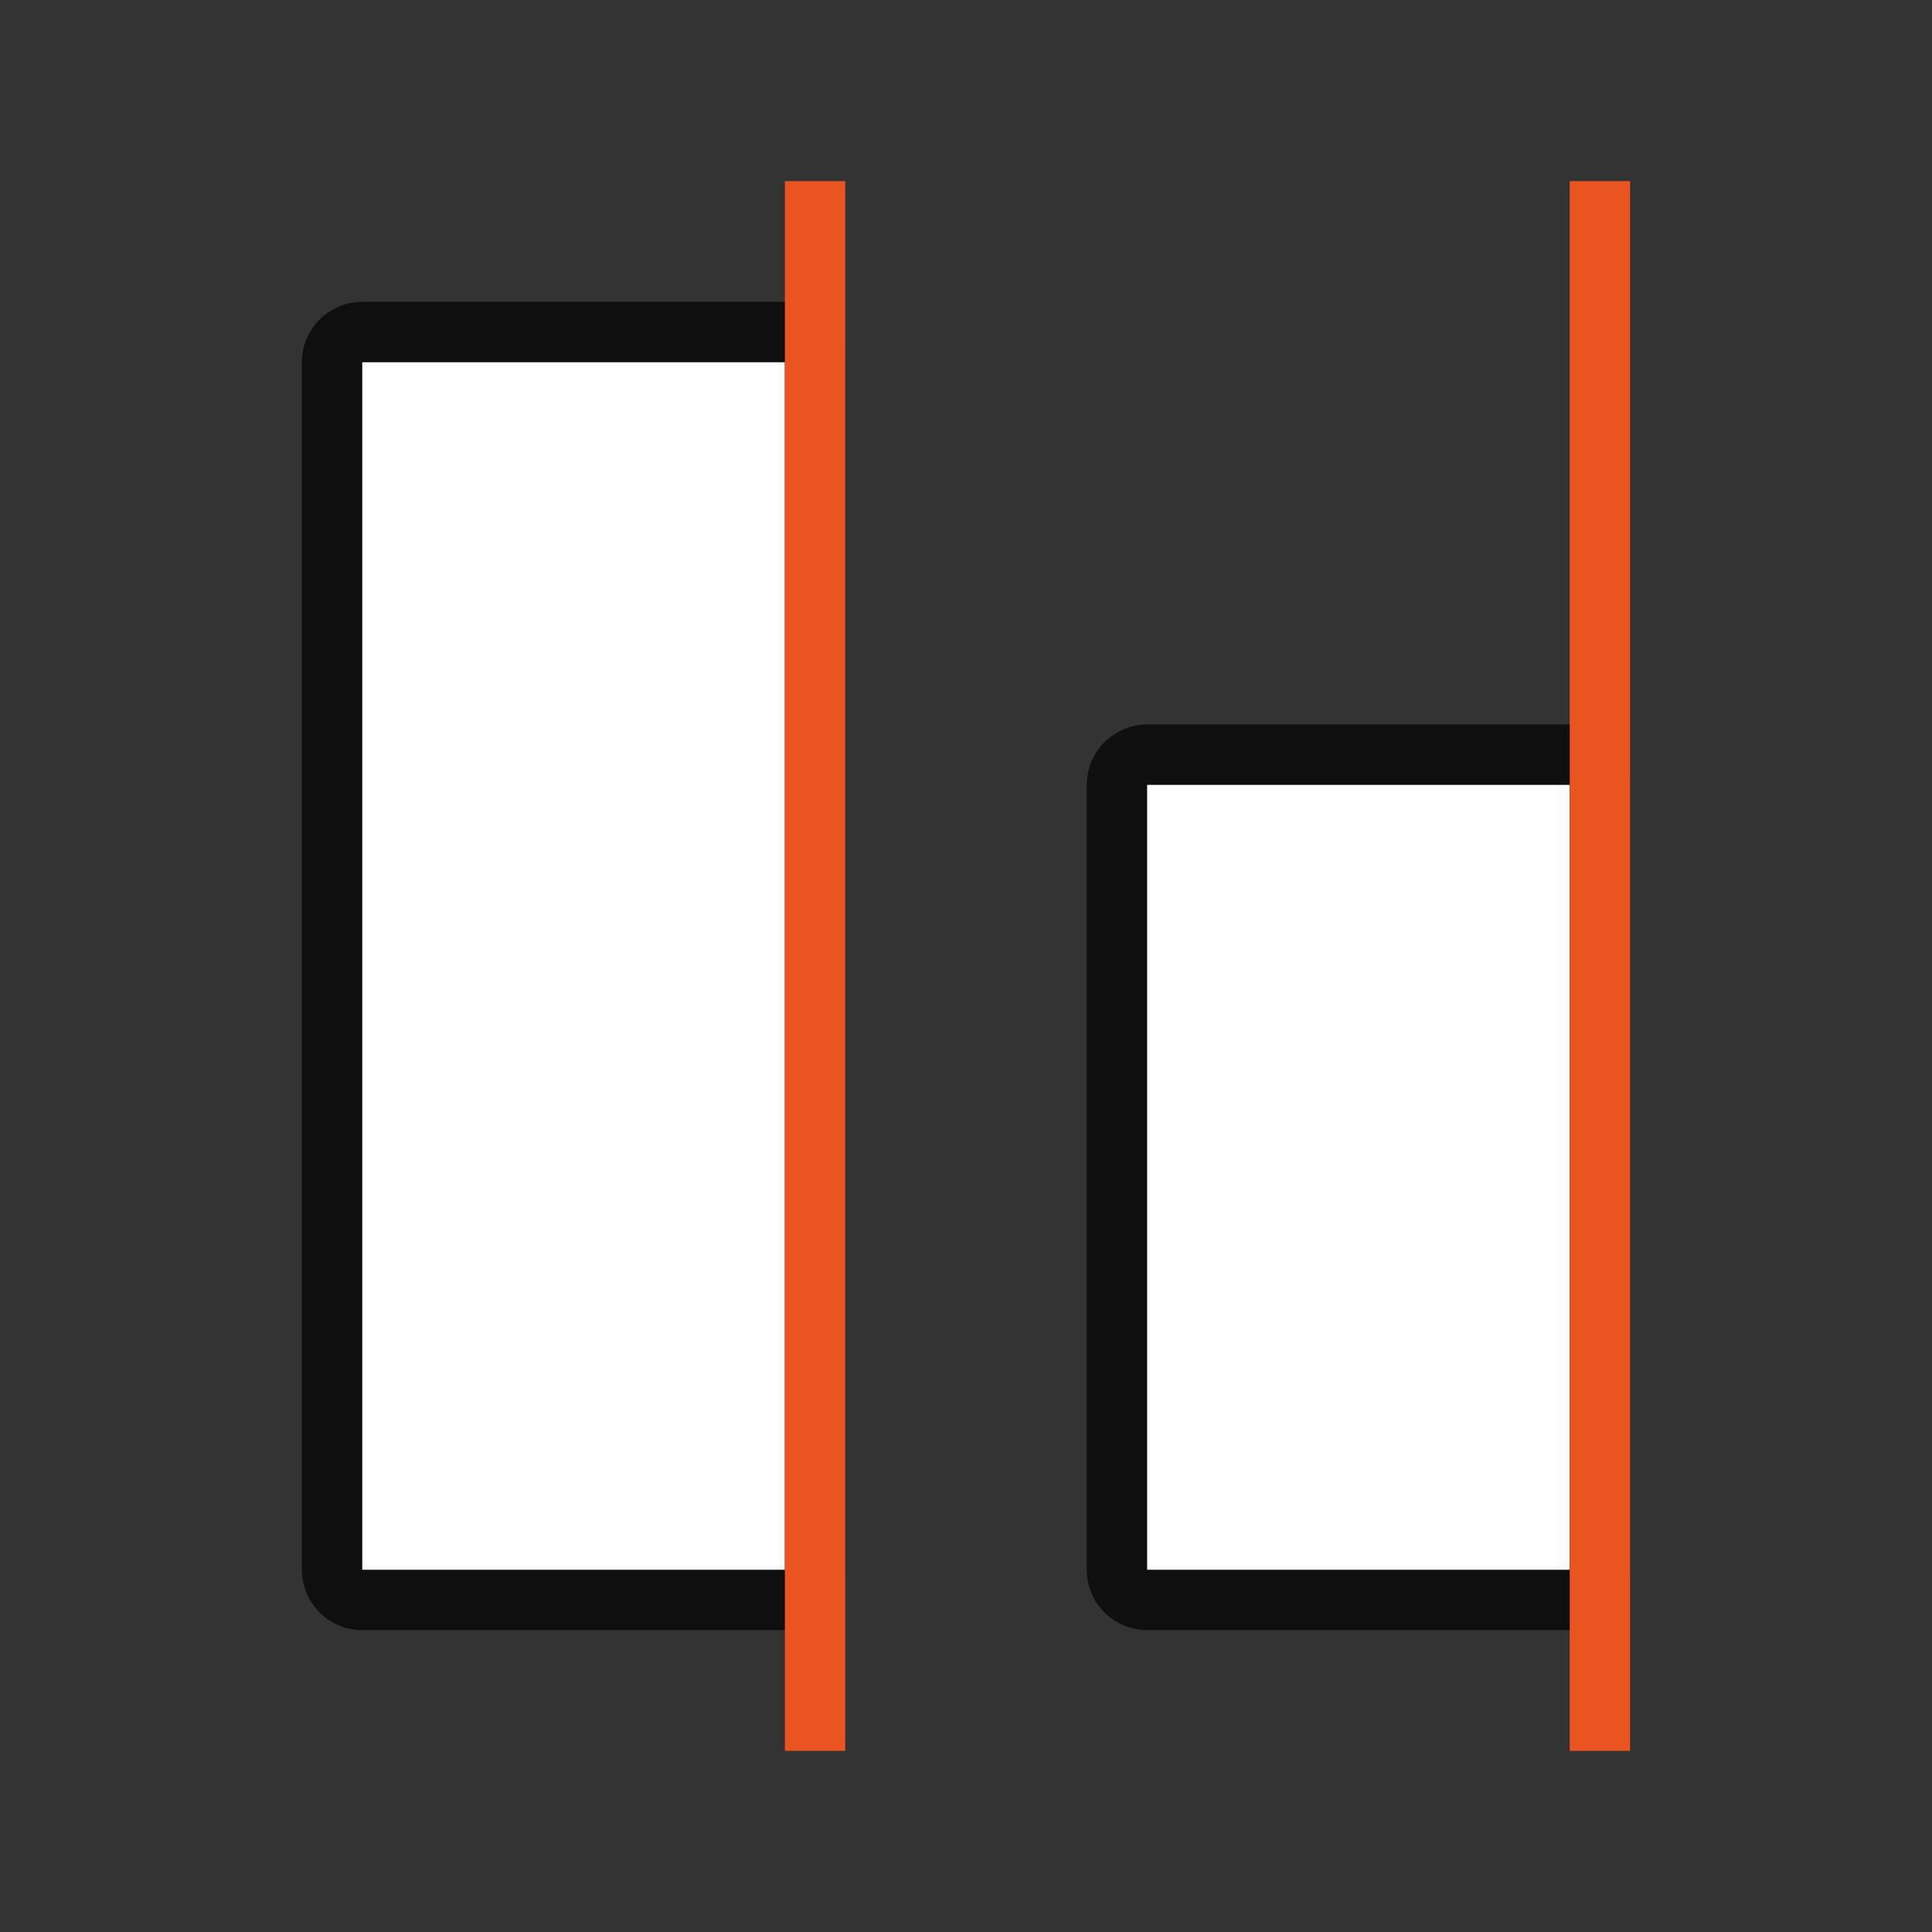 <svg xmlns="http://www.w3.org/2000/svg" viewBox="0 0 32 32"><rect x="0" y="0" width="32" height="32" fill="#333333" stroke="none"/><path opacity=".7" fill-rule="evenodd" stroke="#000" stroke-width="2" stroke-linejoin="round" d="M19 13h7v13h-7z"/><path fill="#fff" fill-rule="evenodd" d="M19 13h7v13h-7z"/><path opacity=".7" fill-rule="evenodd" stroke="#000" stroke-width="2" stroke-linejoin="round" d="M6 6h7v20H6z"/><path fill="#fff" fill-rule="evenodd" d="M6 6h7v20H6z"/><path fill="#e95420" d="M14 3v26h-1V3zM27 3v26h-1V3z"/></svg>